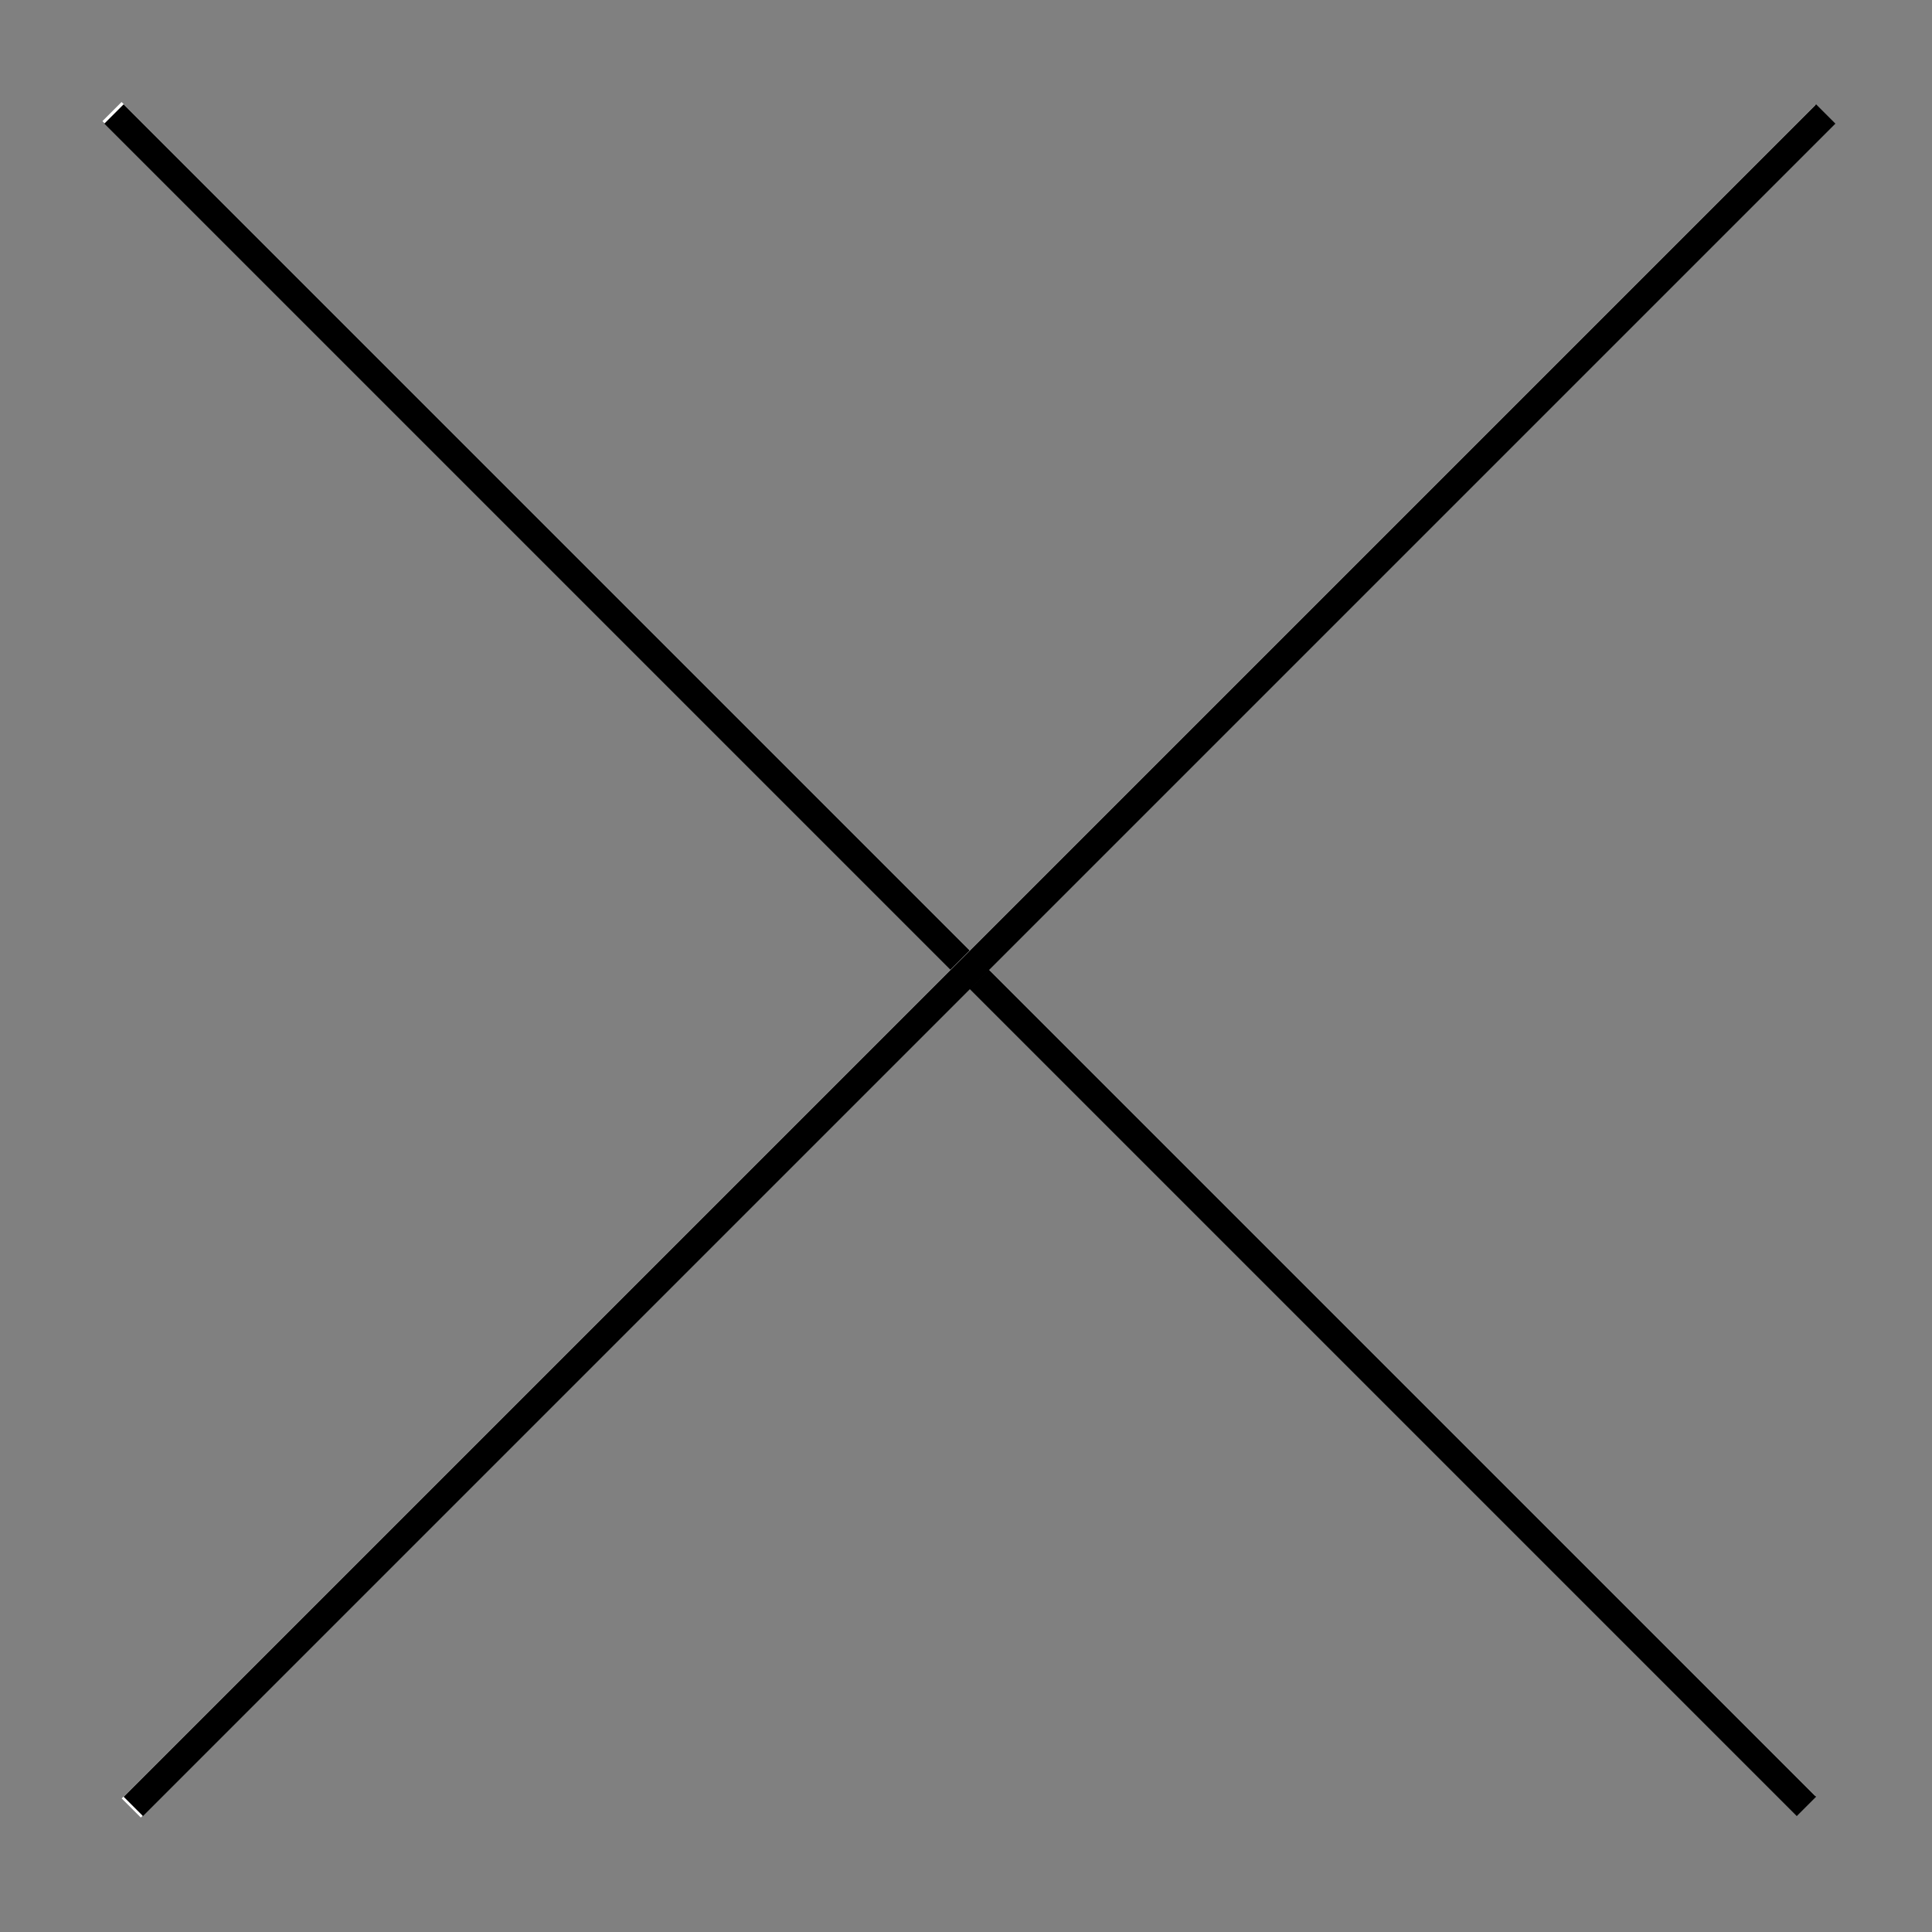 <?xml version="1.0" encoding="utf-8"?>
<!-- Generator: Adobe Illustrator 22.1.0, SVG Export Plug-In . SVG Version: 6.00 Build 0)  -->
<svg version="1.1" id="Layer_1" xmlns="http://www.w3.org/2000/svg" xmlns:xlink="http://www.w3.org/1999/xlink" x="0px" y="0px"
	 viewBox="0 0 50 50" style="enable-background:new 0 0 50 50;" xml:space="preserve">
<rect x="0" y="0" width="50" height="50" fill="#808080" stroke="none"/>
<style type="text/css">
	.st0{fill:#FFFFFF;}
</style>
<g>
	<rect x="24.5" y="-6.2" transform="matrix(0.707 -0.707 0.707 0.707 -10.287 24.84)" class="st0" width="0.7" height="62"/>
	<polygon points="3.2,2.7 2.7,3.2 46.5,47 47,46.5 3.2,2.7 	"/>
</g>
<g>
	<rect x="-5.7" y="24.5" transform="matrix(0.707 -0.707 0.707 0.707 -10.142 25.192)" class="st0" width="62" height="0.7"/>
	<polygon points="47,2.7 3.2,46.5 3.7,47 47.5,3.2 47,2.7 	"/>
</g>
</svg>
